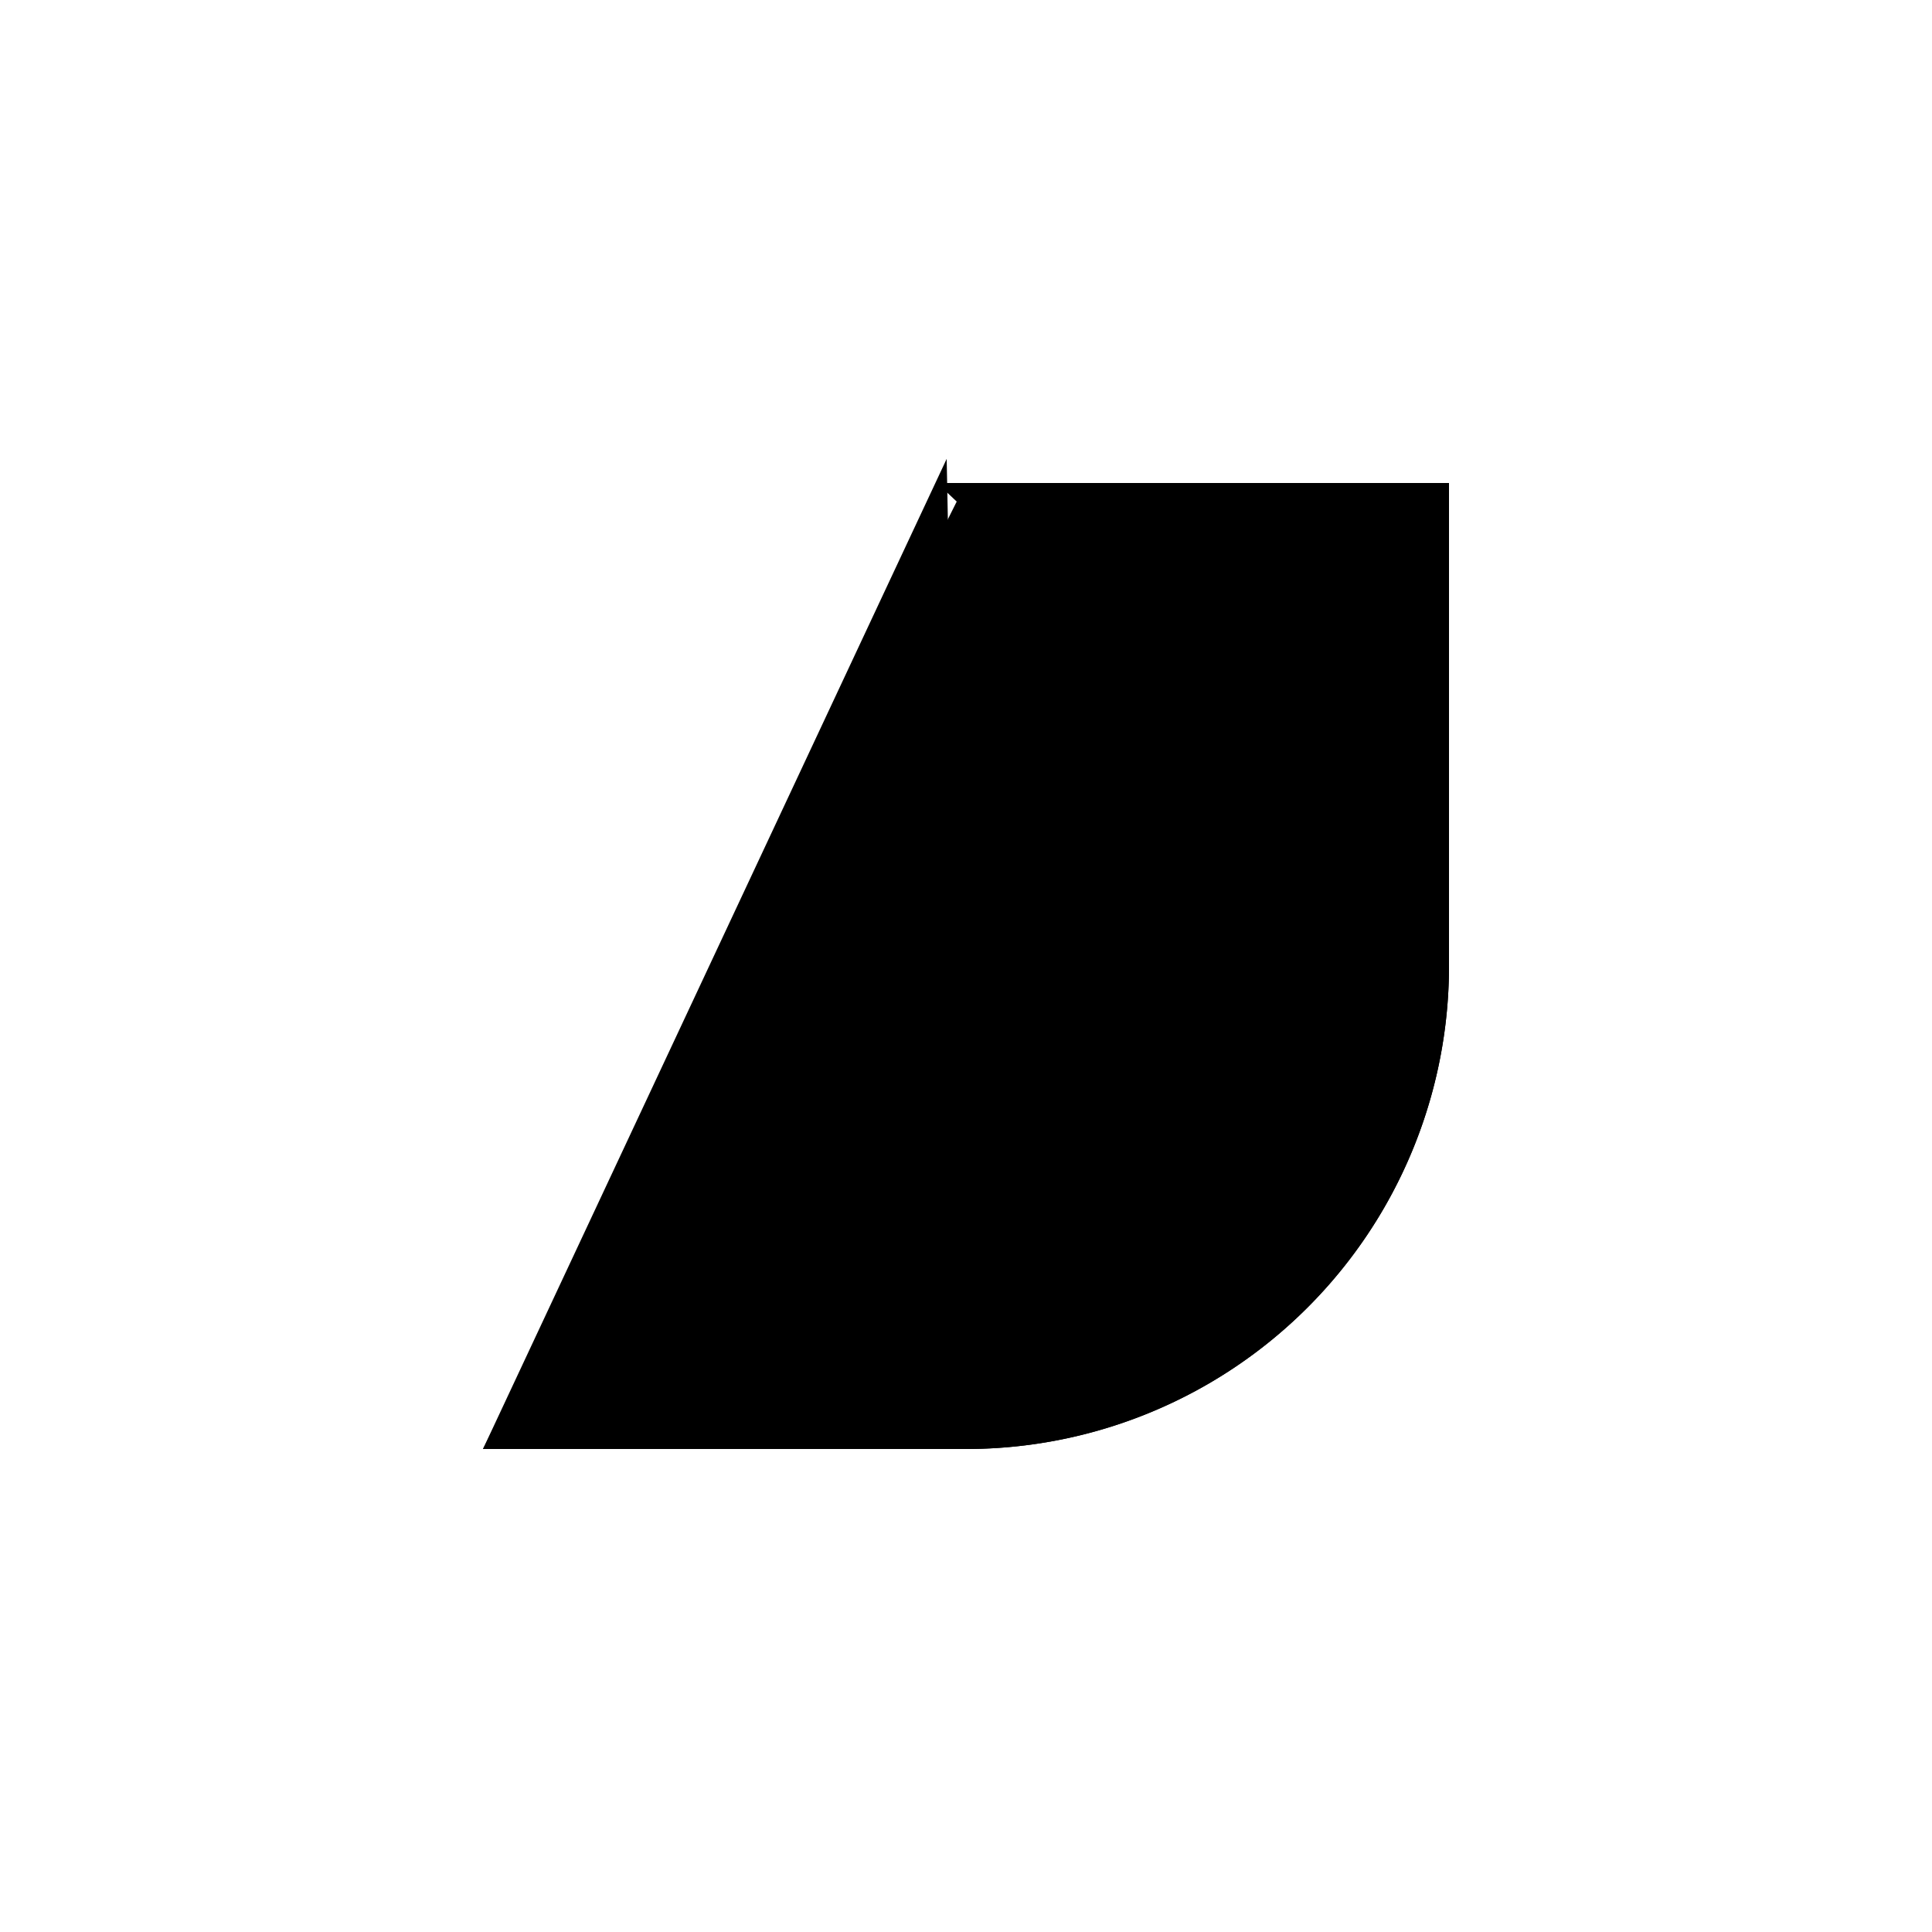 <svg xmlns="http://www.w3.org/2000/svg" viewBox="0 0 200 200">

  <path d="M100,100 L100,150   A50,50 0 0,0 150,100    z" class="logo-j" />

   <path d="M100,50  L150,50 150,100    "
    class="logo-j" />

  <path d="M100,50 150,50  150,100 100,100  z"
    class="logo-j" />

   <path d="M100,150  A50,50 0 0,0 150,100    "
    class="logo-j logo-outline" />

  <path d="M97,50  L150,50 150,100    "
    class="logo-j logo-outline" />

  <!-- A:et -->
  <path d="M100,50  L50,150 100,150    "
    class="logo-a" />
  <path d="M98,47.5  L50,150 100,150    "
    class="logo-a logo-outline" />
  <path d="M93.5,50  L100,50    "
    class="logo-outline" />
</svg>
